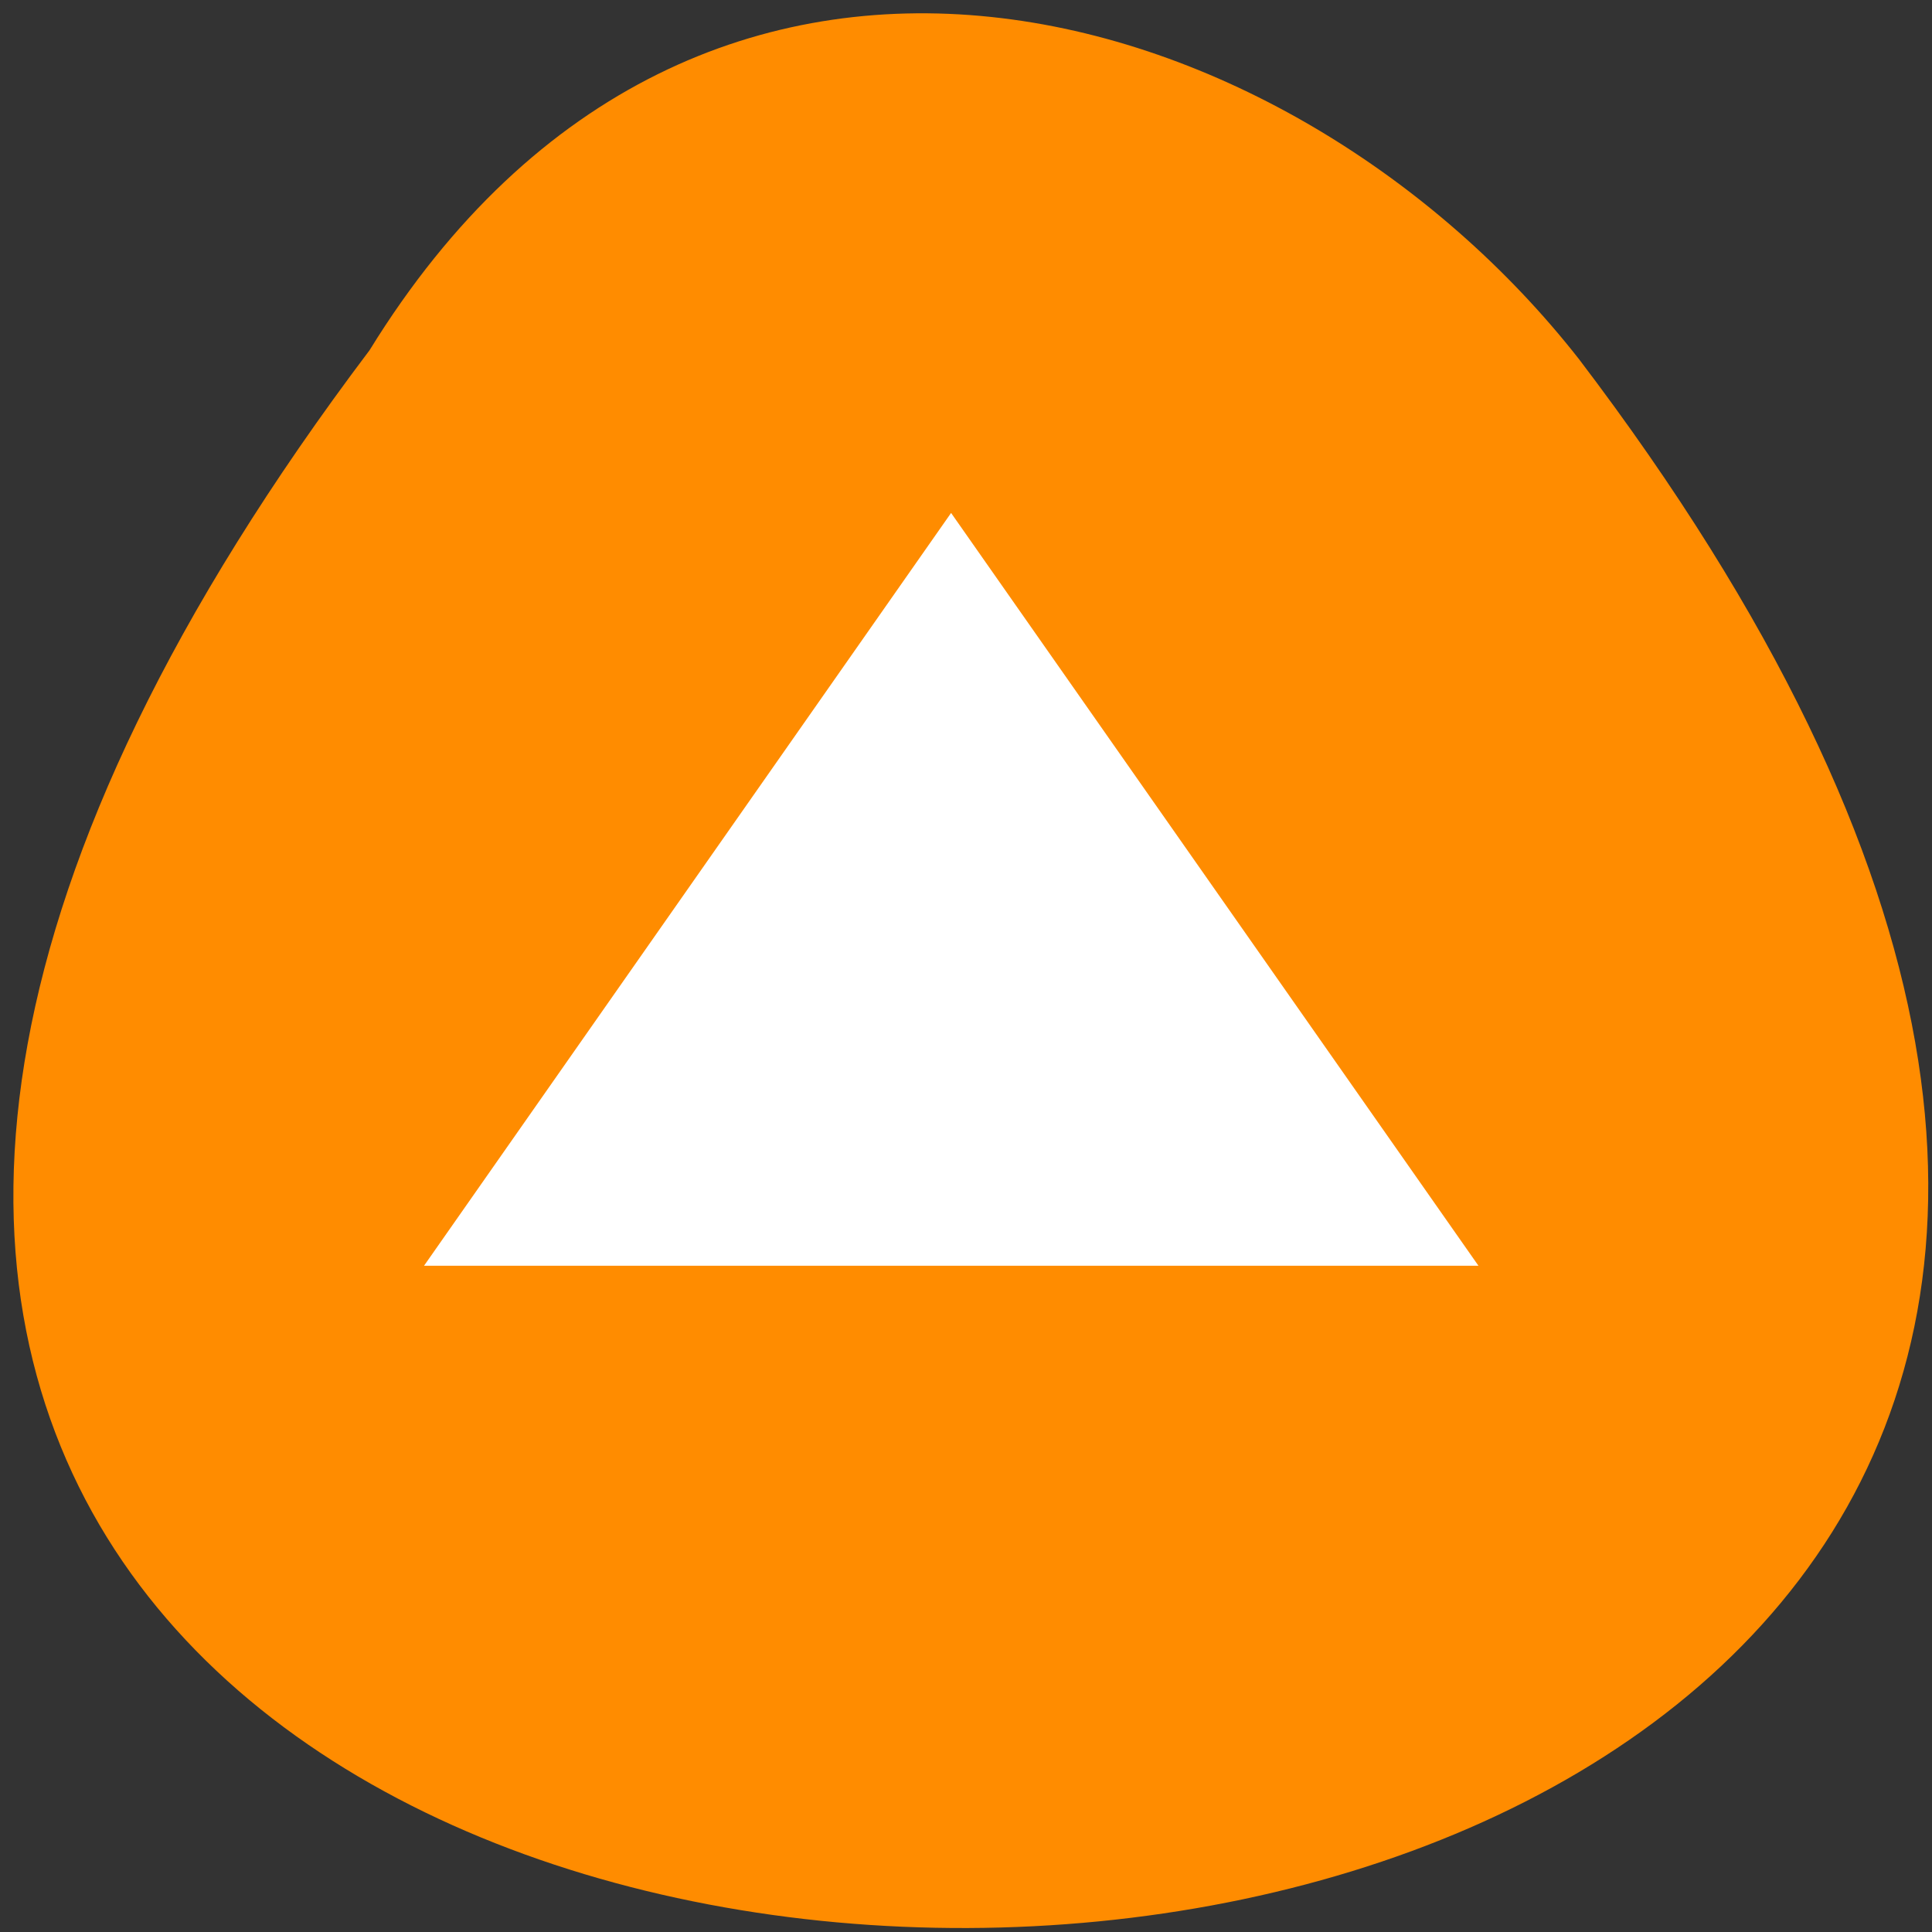 <svg xmlns="http://www.w3.org/2000/svg" viewBox="0 0 32 32"><rect x="0" y="0" width="32" height="32" fill="#333333" stroke="none"/><path d="m 6.121 5.801 c -26.461 35.07 46.21 34.57 20.03 0.145 c -4.734 -6.04 -14.563 -9.02 -20.03 -0.145" fill="#ff8c00"/><path d="m 24.488 20.965 h -17.465 l 8.73 -12.469" fill="#fff"/></svg>